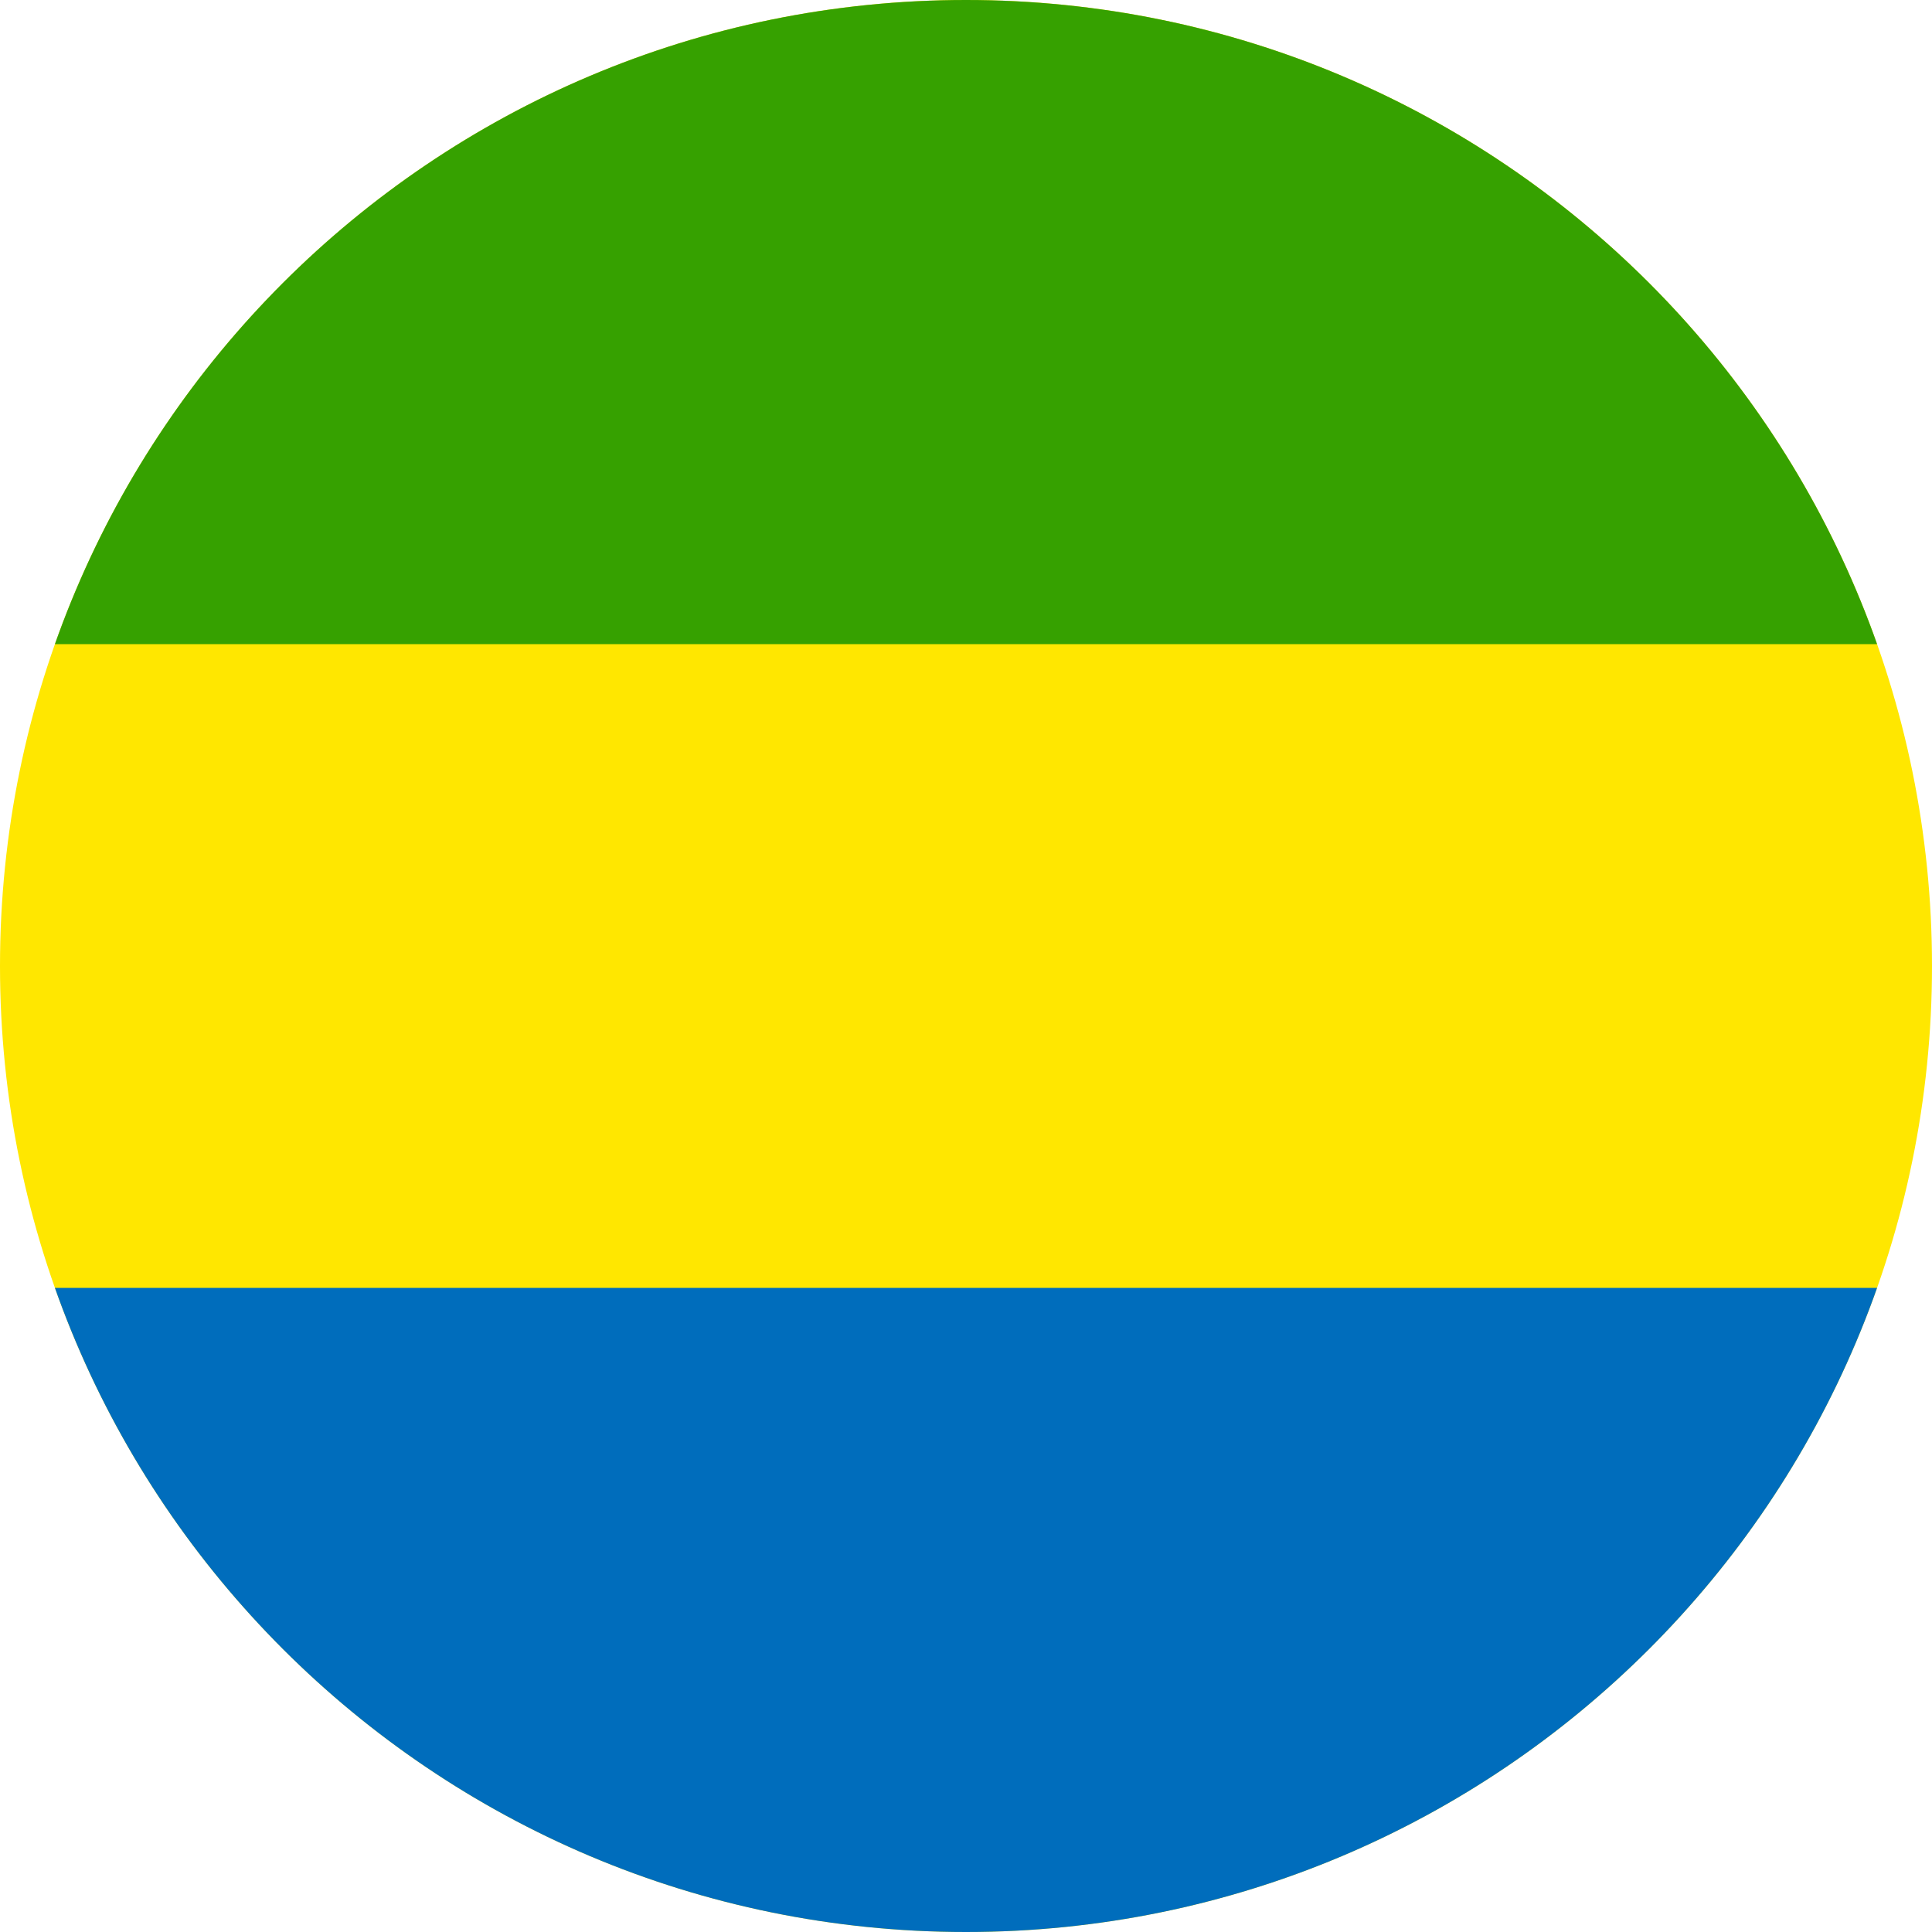 <svg width="40" height="40" viewBox="0 0 40 40" fill="none" xmlns="http://www.w3.org/2000/svg">
<g clip-path="url(#clip0_17544_61806)">
<path fill-rule="evenodd" clip-rule="evenodd" d="M40 40H0V0H40V40Z" fill="#FFE700"/>
<path fill-rule="evenodd" clip-rule="evenodd" d="M40 13.336H0V0H40V13.336Z" fill="#36A100"/>
<path fill-rule="evenodd" clip-rule="evenodd" d="M40 40H0V26.664H40V40Z" fill="#006DBC"/>
</g>
<defs>
<clipPath id="clip0_17544_61806">
<path d="M0 20C0 8.954 8.954 0 20 0C31.046 0 40 8.954 40 20C40 31.046 31.046 40 20 40C8.954 40 0 31.046 0 20Z" fill="white"/>
</clipPath>
</defs>
</svg>
